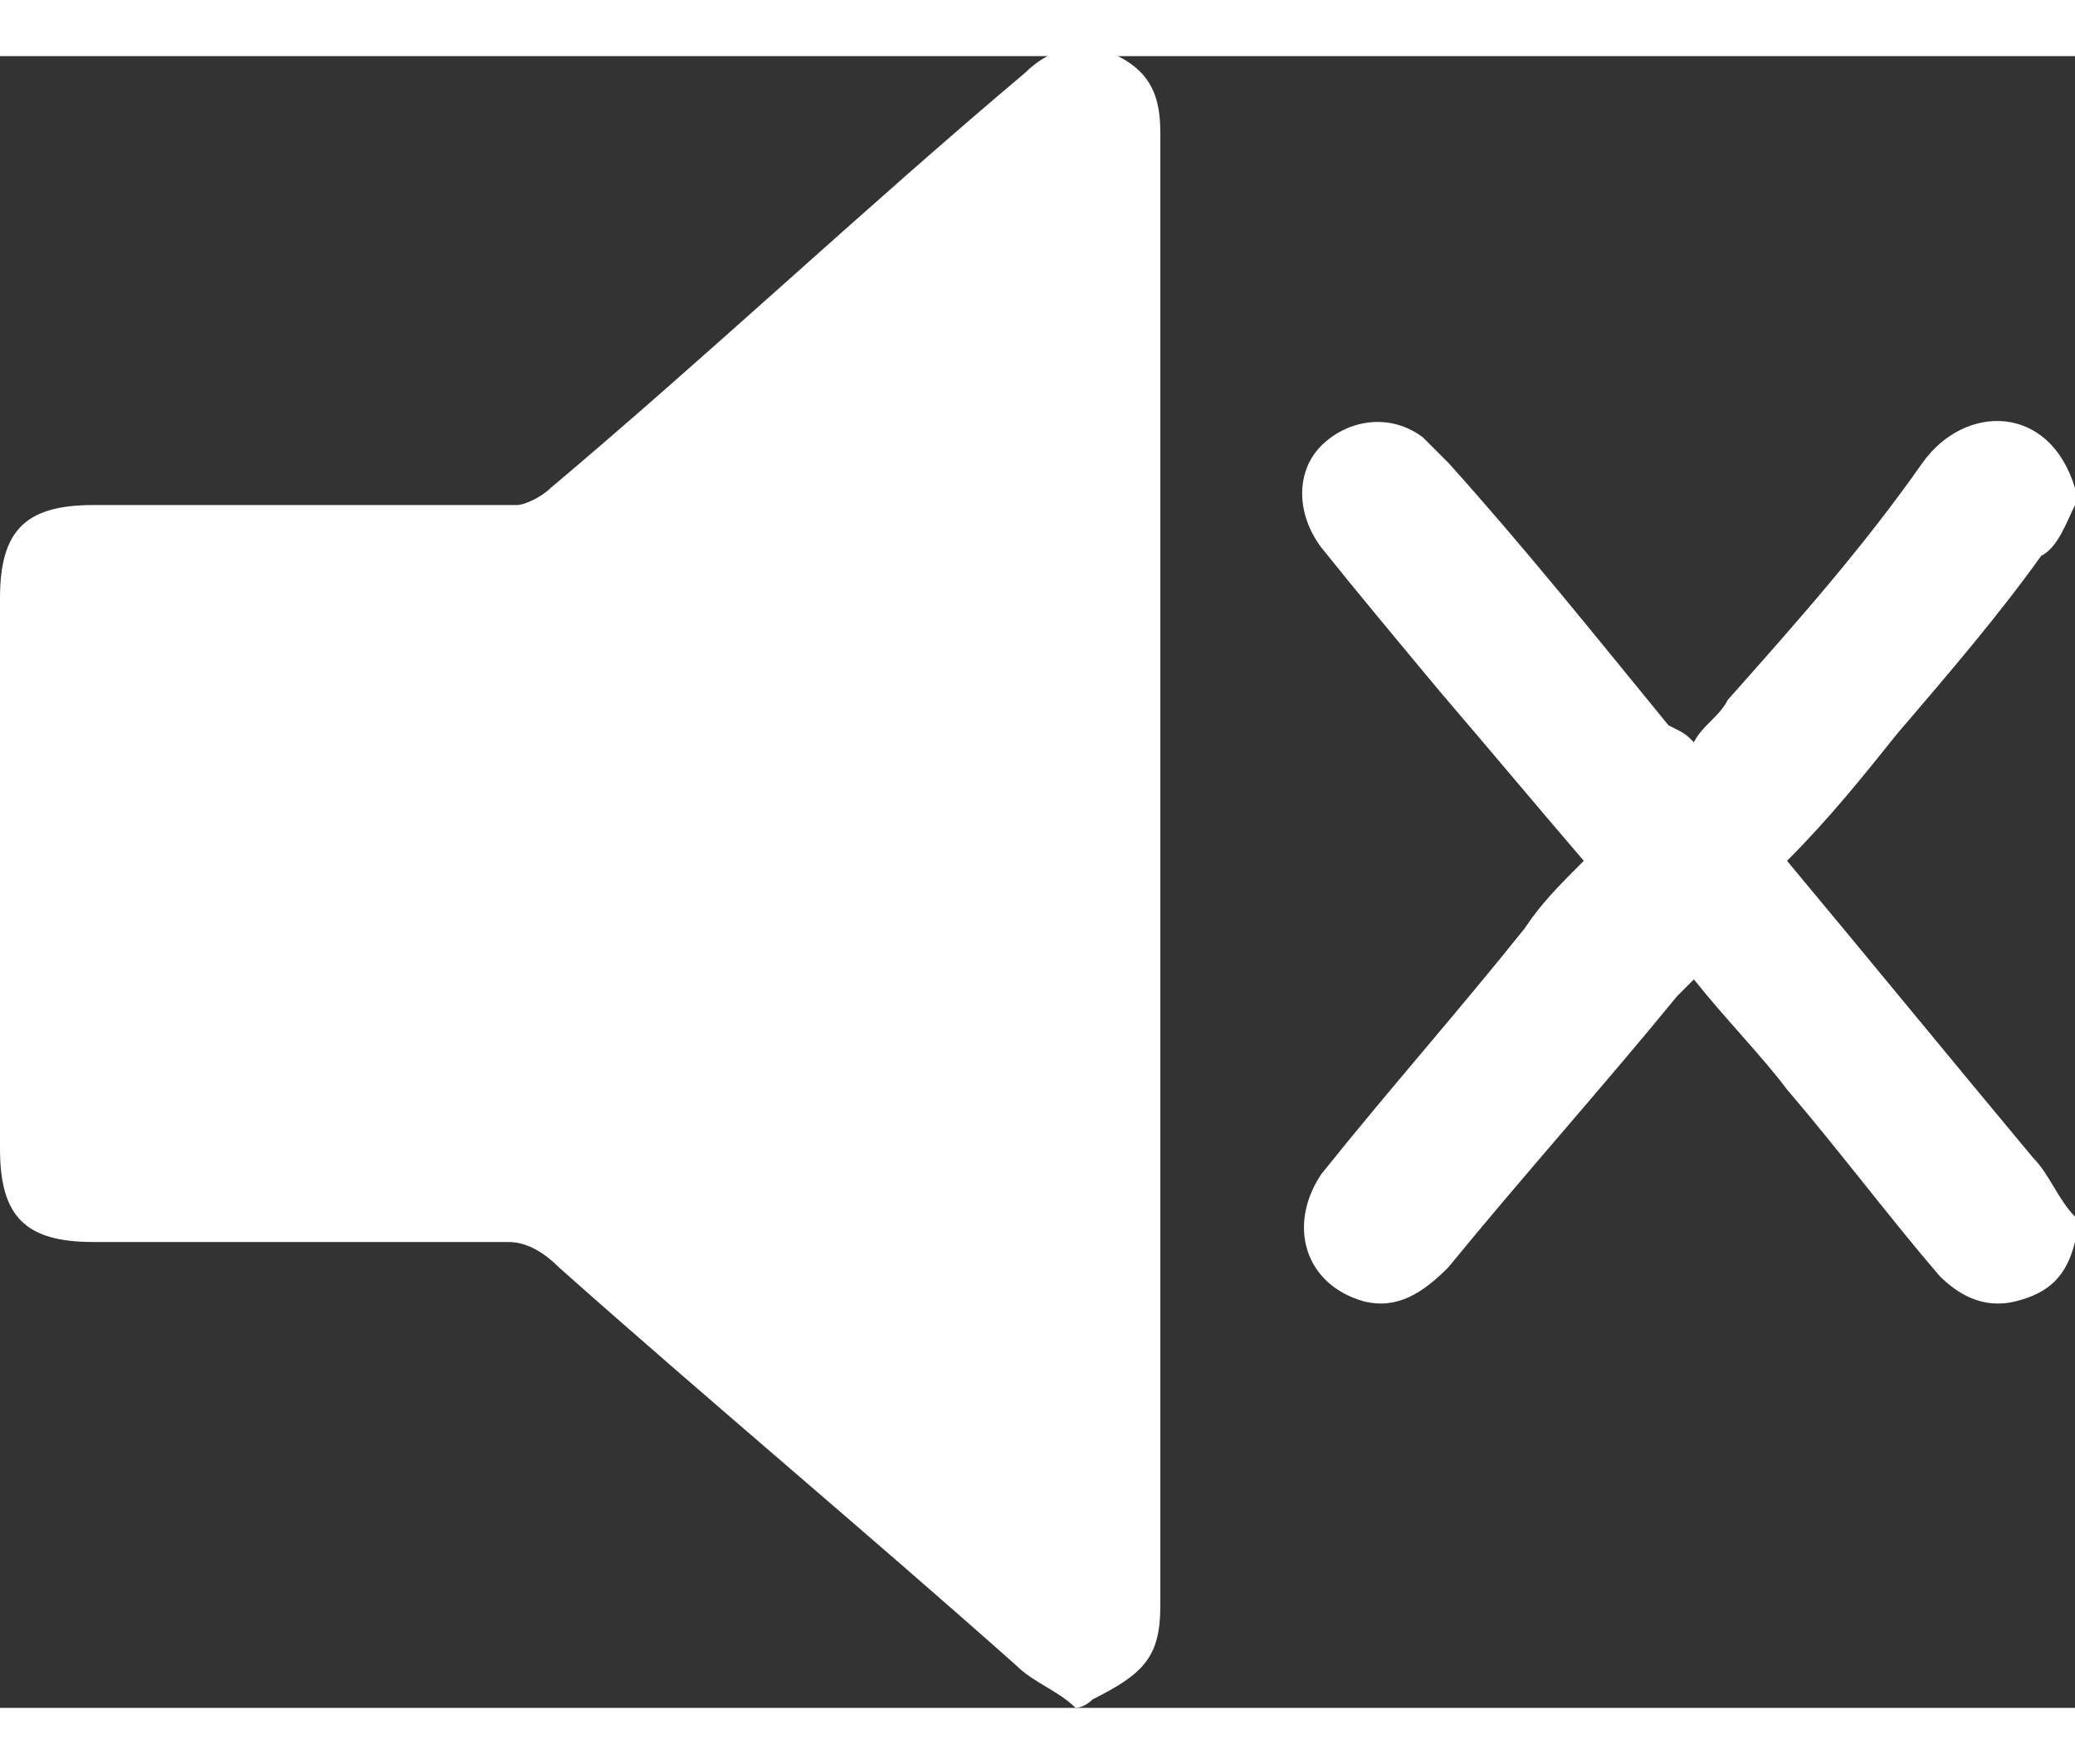 <svg xmlns="http://www.w3.org/2000/svg" width="20" height="17" style="overflow:visible;enable-background:new 0 0 24.5 19.5" viewBox="0 0 24.5 19.5" xml:space="preserve">
  <rect x="0" y="0" width="24.5" height="19.5" fill="#333333" stroke="none"/>
  <style>
    .st0{fill:#FFFFFF}
  </style>
  <g id="XJJM6D.tif_1_">
    <path d="M12.7 19.5c-.2-.2-.5-.3-.7-.5-1.8-1.6-3.6-3.1-5.4-4.7-.2-.2-.4-.3-.6-.3H1.1C.3 14 0 13.7 0 12.9V6.4c0-.8.3-1.1 1.1-1.1h5c.1 0 .3-.1.4-.2 1.9-1.6 3.7-3.3 5.6-4.9.3-.3.7-.4 1.1-.2.4.2.5.5.5.9v17.4c0 .6-.2.8-.8 1.1-.1.1-.2.1-.2.1zM24.5 13.9v.1c-.1.4-.3.6-.7.7-.4.1-.7-.1-.9-.3-.6-.7-1.2-1.5-1.8-2.2-.3-.4-.7-.8-1.1-1.3l-.2.2c-.9 1.1-1.8 2.1-2.7 3.2-.3.3-.6.5-1 .4-.7-.2-.9-.9-.5-1.5.8-1 1.6-1.9 2.4-2.9.2-.3.4-.5.7-.8-.6-.7-1.1-1.3-1.7-2-.5-.6-1-1.2-1.4-1.7-.3-.4-.3-.9 0-1.2.3-.3.8-.4 1.2-.1l.3.3c.9 1 1.7 2 2.6 3.1.2.1.2.1.3.2.1-.2.3-.3.4-.5.8-.9 1.6-1.8 2.3-2.8.5-.7 1.5-.7 1.8.3v.2c-.1.2-.2.5-.4.6-.5.7-1.1 1.4-1.7 2.1-.4.5-.8 1-1.3 1.5 1 1.2 1.9 2.3 2.9 3.5.2.2.3.5.5.7v.2z" class="st0"/>
  </g>
</svg>